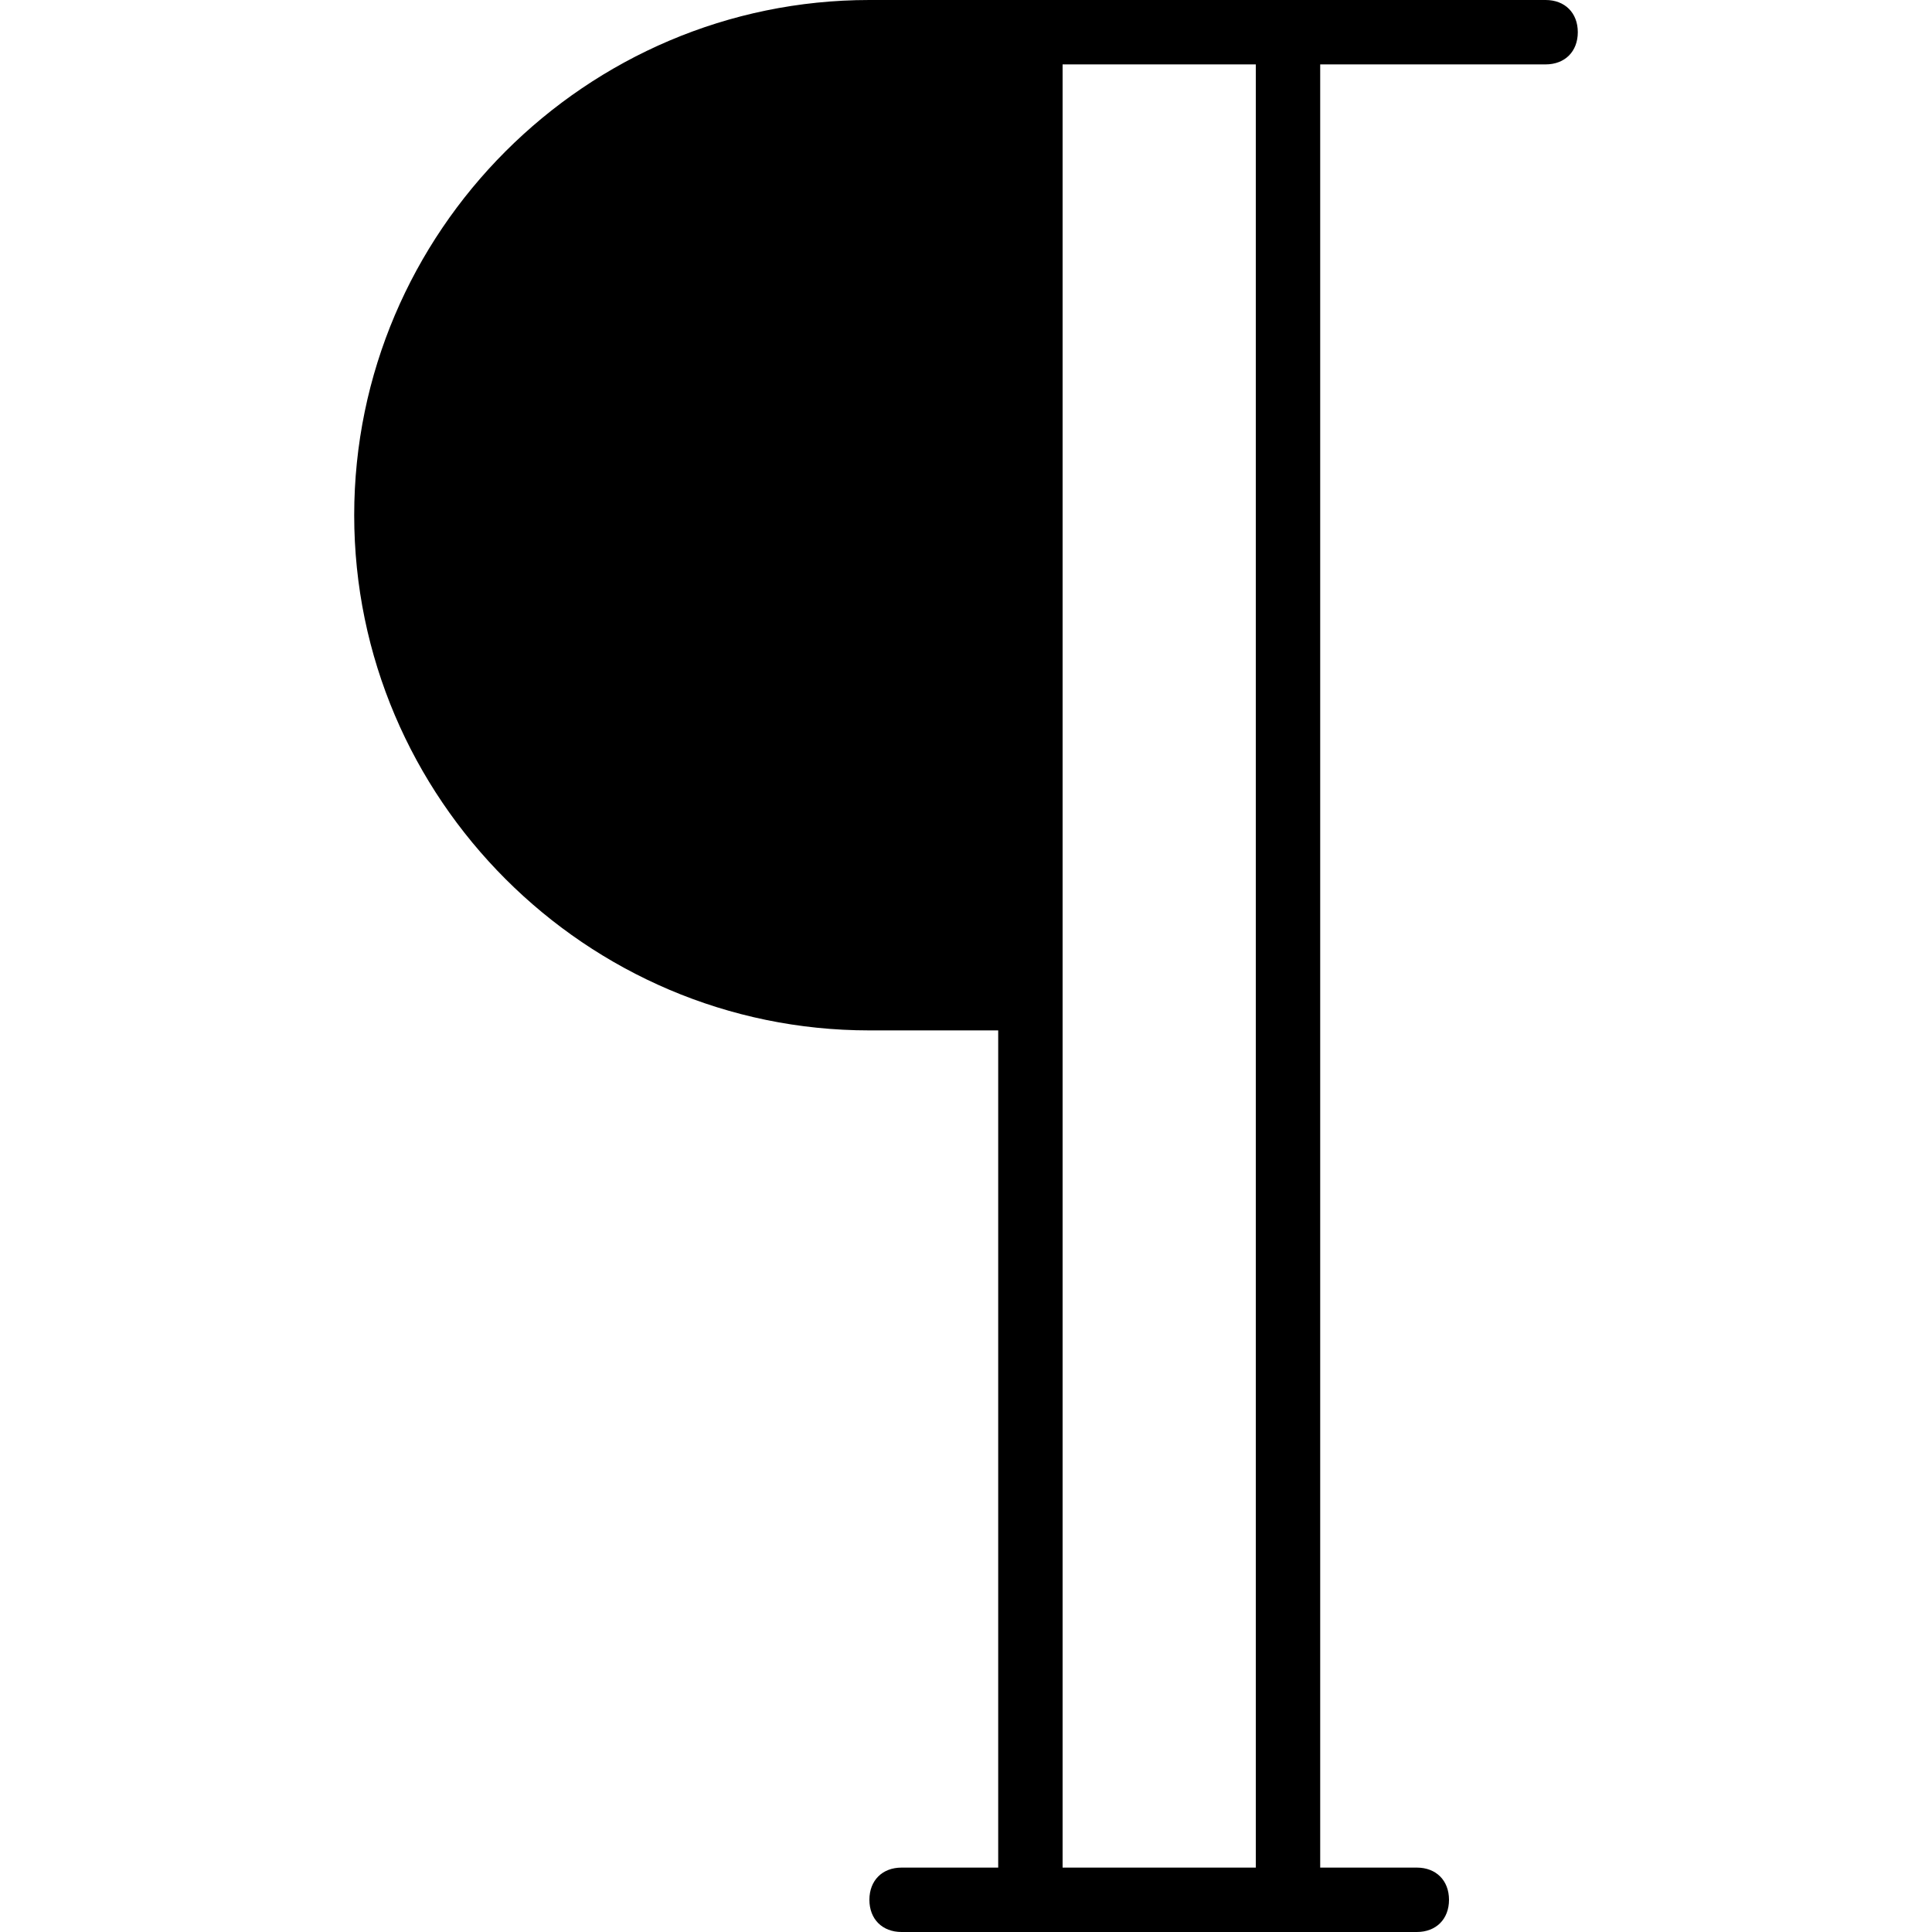 <?xml version="1.0" encoding="utf-8"?>
<!-- Generator: Adobe Illustrator 19.0.0, SVG Export Plug-In . SVG Version: 6.00 Build 0)  -->
<svg version="1.1" id="Layer_1" xmlns="http://www.w3.org/2000/svg" xmlns:xlink="http://www.w3.org/1999/xlink" x="0px" y="0px"
	 viewBox="0 0 30 30" style="enable-background:new 0 0 30 30;" xml:space="preserve">
<path d="M24,0h-8.5h-1.8h-0.2c-4.4,0-8,3.6-8,8s3.6,8,8,8h2v13H14c-0.3,0-0.5,0.2-0.5,0.5S13.7,30,14,30h8c0.3,0,0.5-0.2,0.5-0.5
	S22.3,29,22,29h-1.5V1H24c0.3,0,0.5-0.2,0.5-0.5S24.3,0,24,0z M19.5,29h-3V1h3V29z"/>
</svg>
